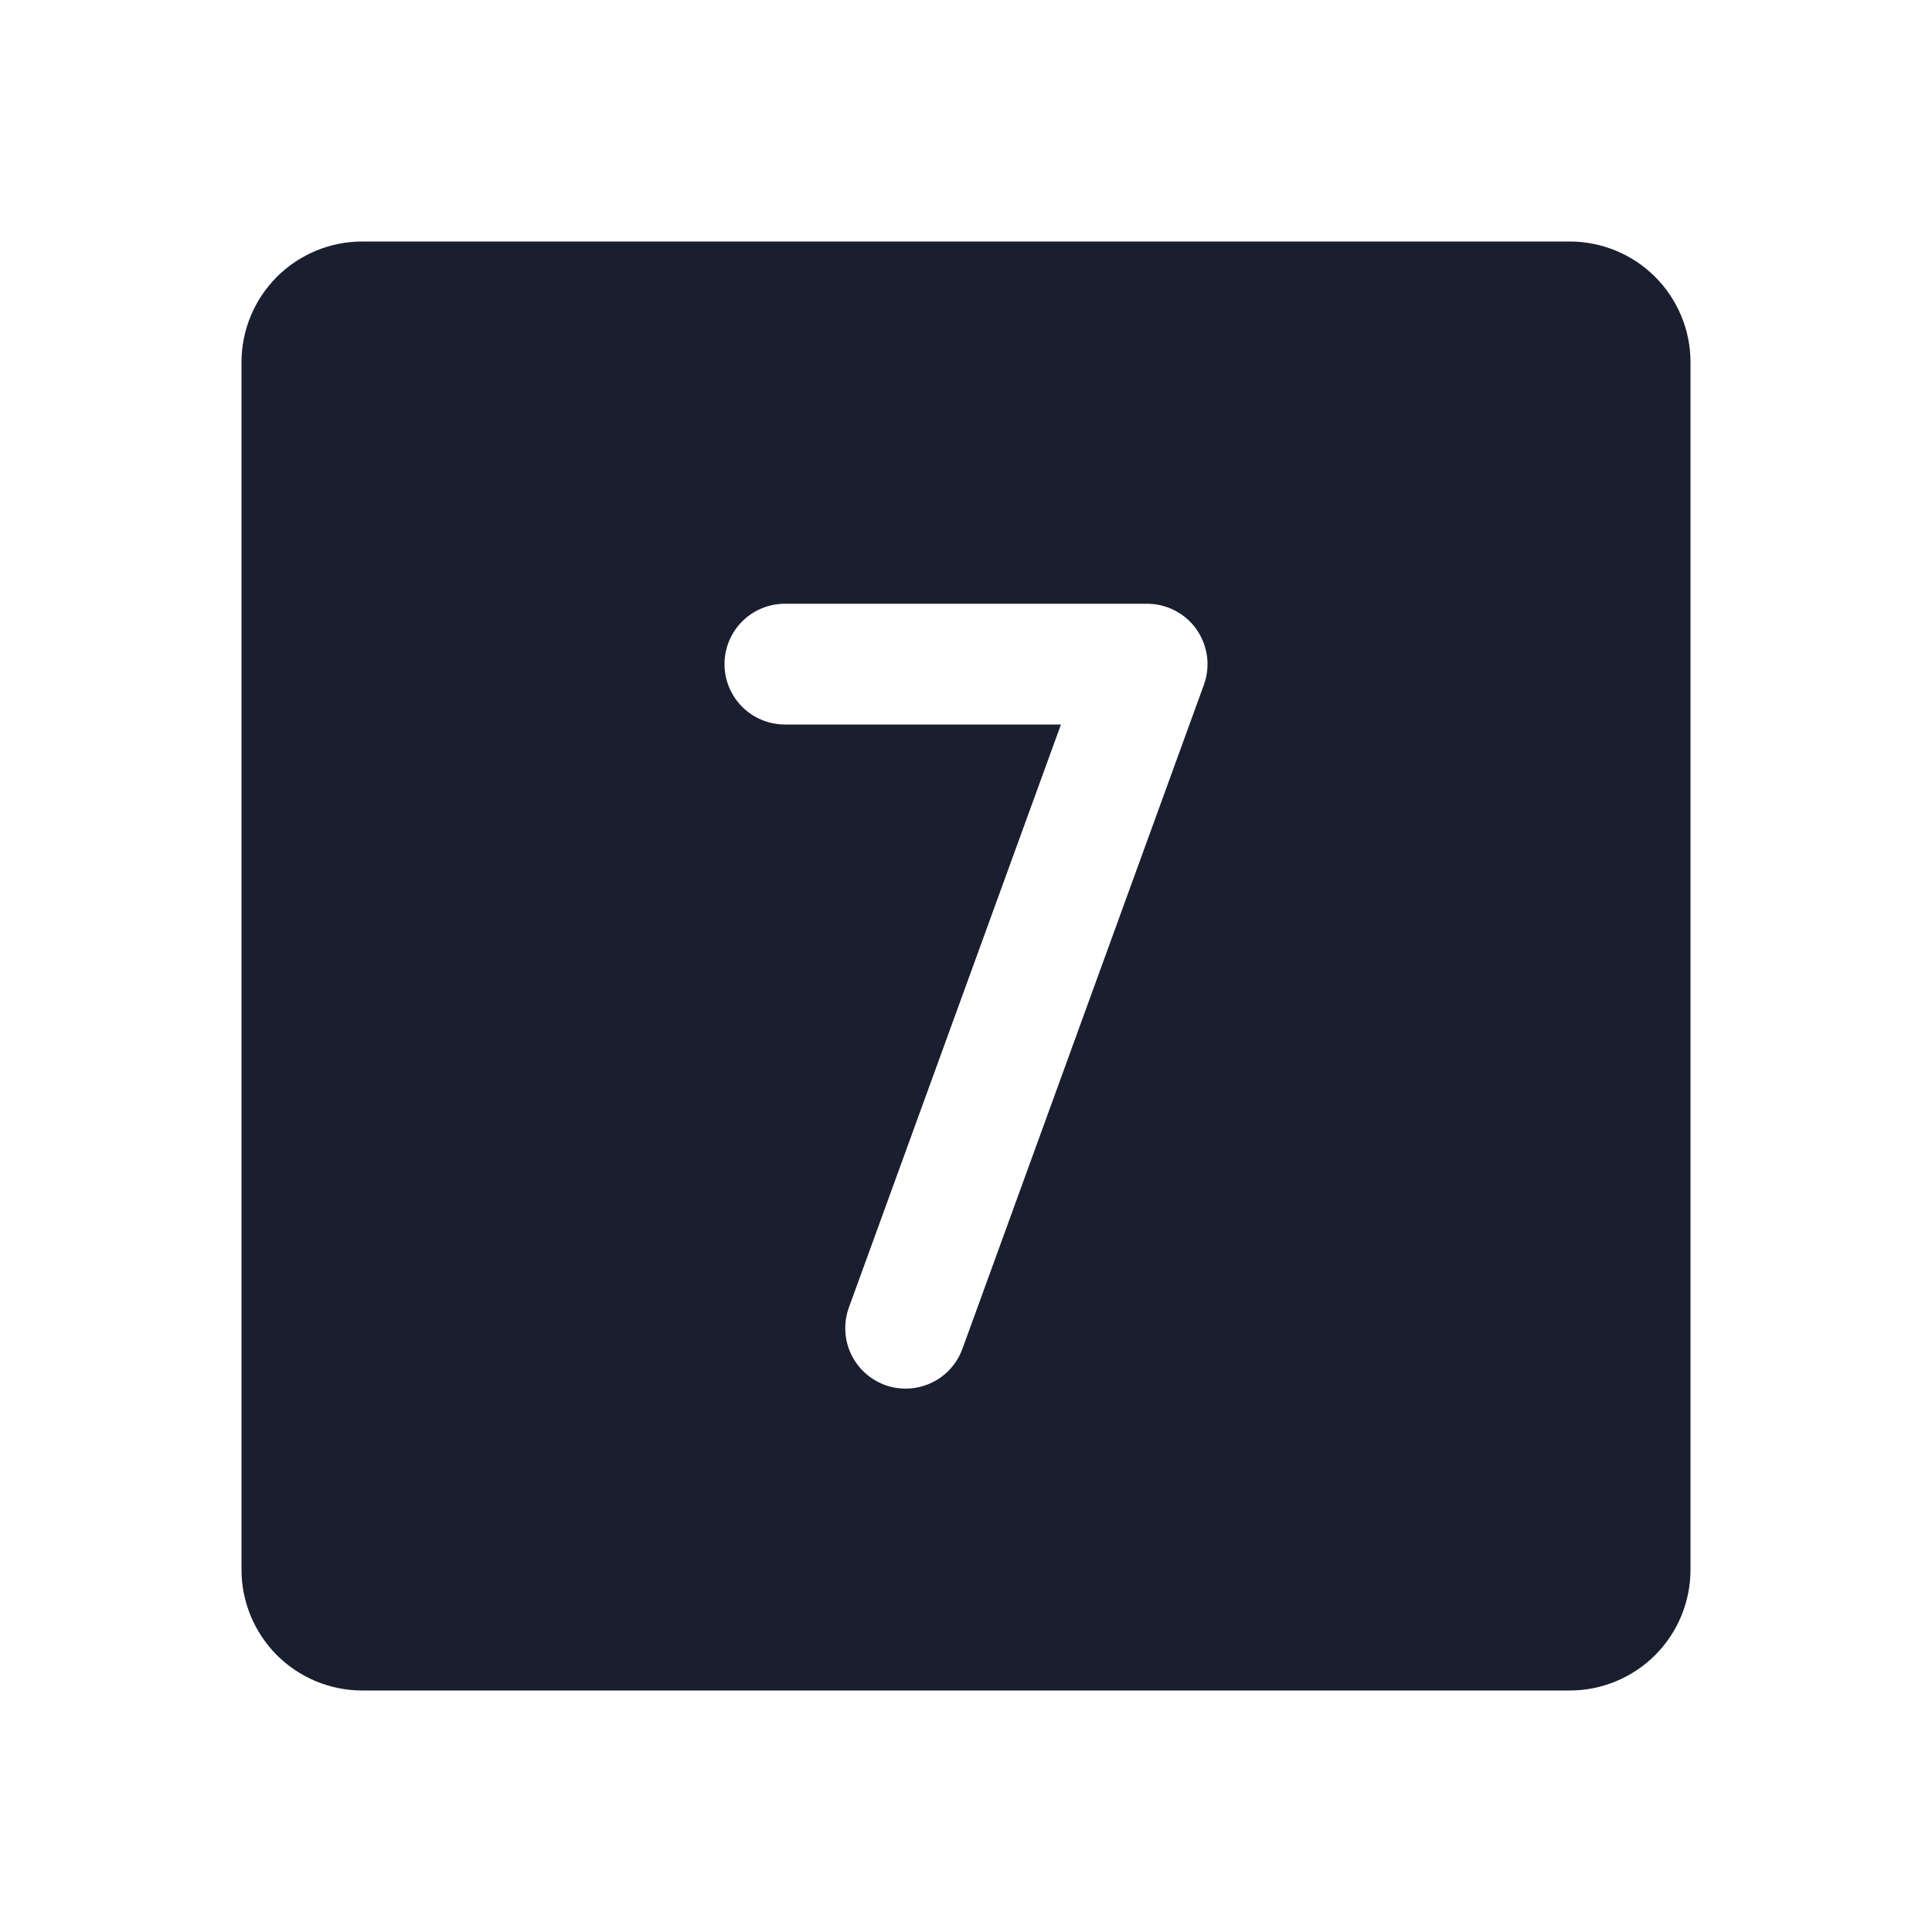 <svg width="20" height="20" viewBox="0 0 20 20" fill="none" xmlns="http://www.w3.org/2000/svg">
<path d="M16.25 2.5H3.75C3.418 2.5 3.101 2.632 2.866 2.866C2.632 3.101 2.5 3.418 2.5 3.75V16.25C2.5 16.581 2.632 16.899 2.866 17.134C3.101 17.368 3.418 17.5 3.75 17.5H16.25C16.581 17.5 16.899 17.368 17.134 17.134C17.368 16.899 17.5 16.581 17.5 16.25V3.75C17.5 3.418 17.368 3.101 17.134 2.866C16.899 2.632 16.581 2.5 16.25 2.5ZM12.463 7.088L9.963 13.963C9.919 14.084 9.839 14.188 9.734 14.262C9.629 14.335 9.503 14.375 9.375 14.375C9.302 14.375 9.23 14.363 9.162 14.338C9.085 14.309 9.014 14.267 8.953 14.211C8.893 14.156 8.844 14.089 8.809 14.015C8.774 13.94 8.754 13.86 8.751 13.778C8.747 13.696 8.759 13.614 8.787 13.537L10.983 7.5H8.125C7.959 7.5 7.8 7.434 7.683 7.317C7.566 7.2 7.5 7.041 7.5 6.875C7.5 6.709 7.566 6.55 7.683 6.433C7.8 6.316 7.959 6.25 8.125 6.25H11.875C11.975 6.25 12.074 6.274 12.164 6.321C12.253 6.367 12.329 6.434 12.387 6.516C12.444 6.599 12.481 6.693 12.495 6.793C12.508 6.893 12.497 6.994 12.463 7.088Z" fill="#191F2E"/>
</svg>
